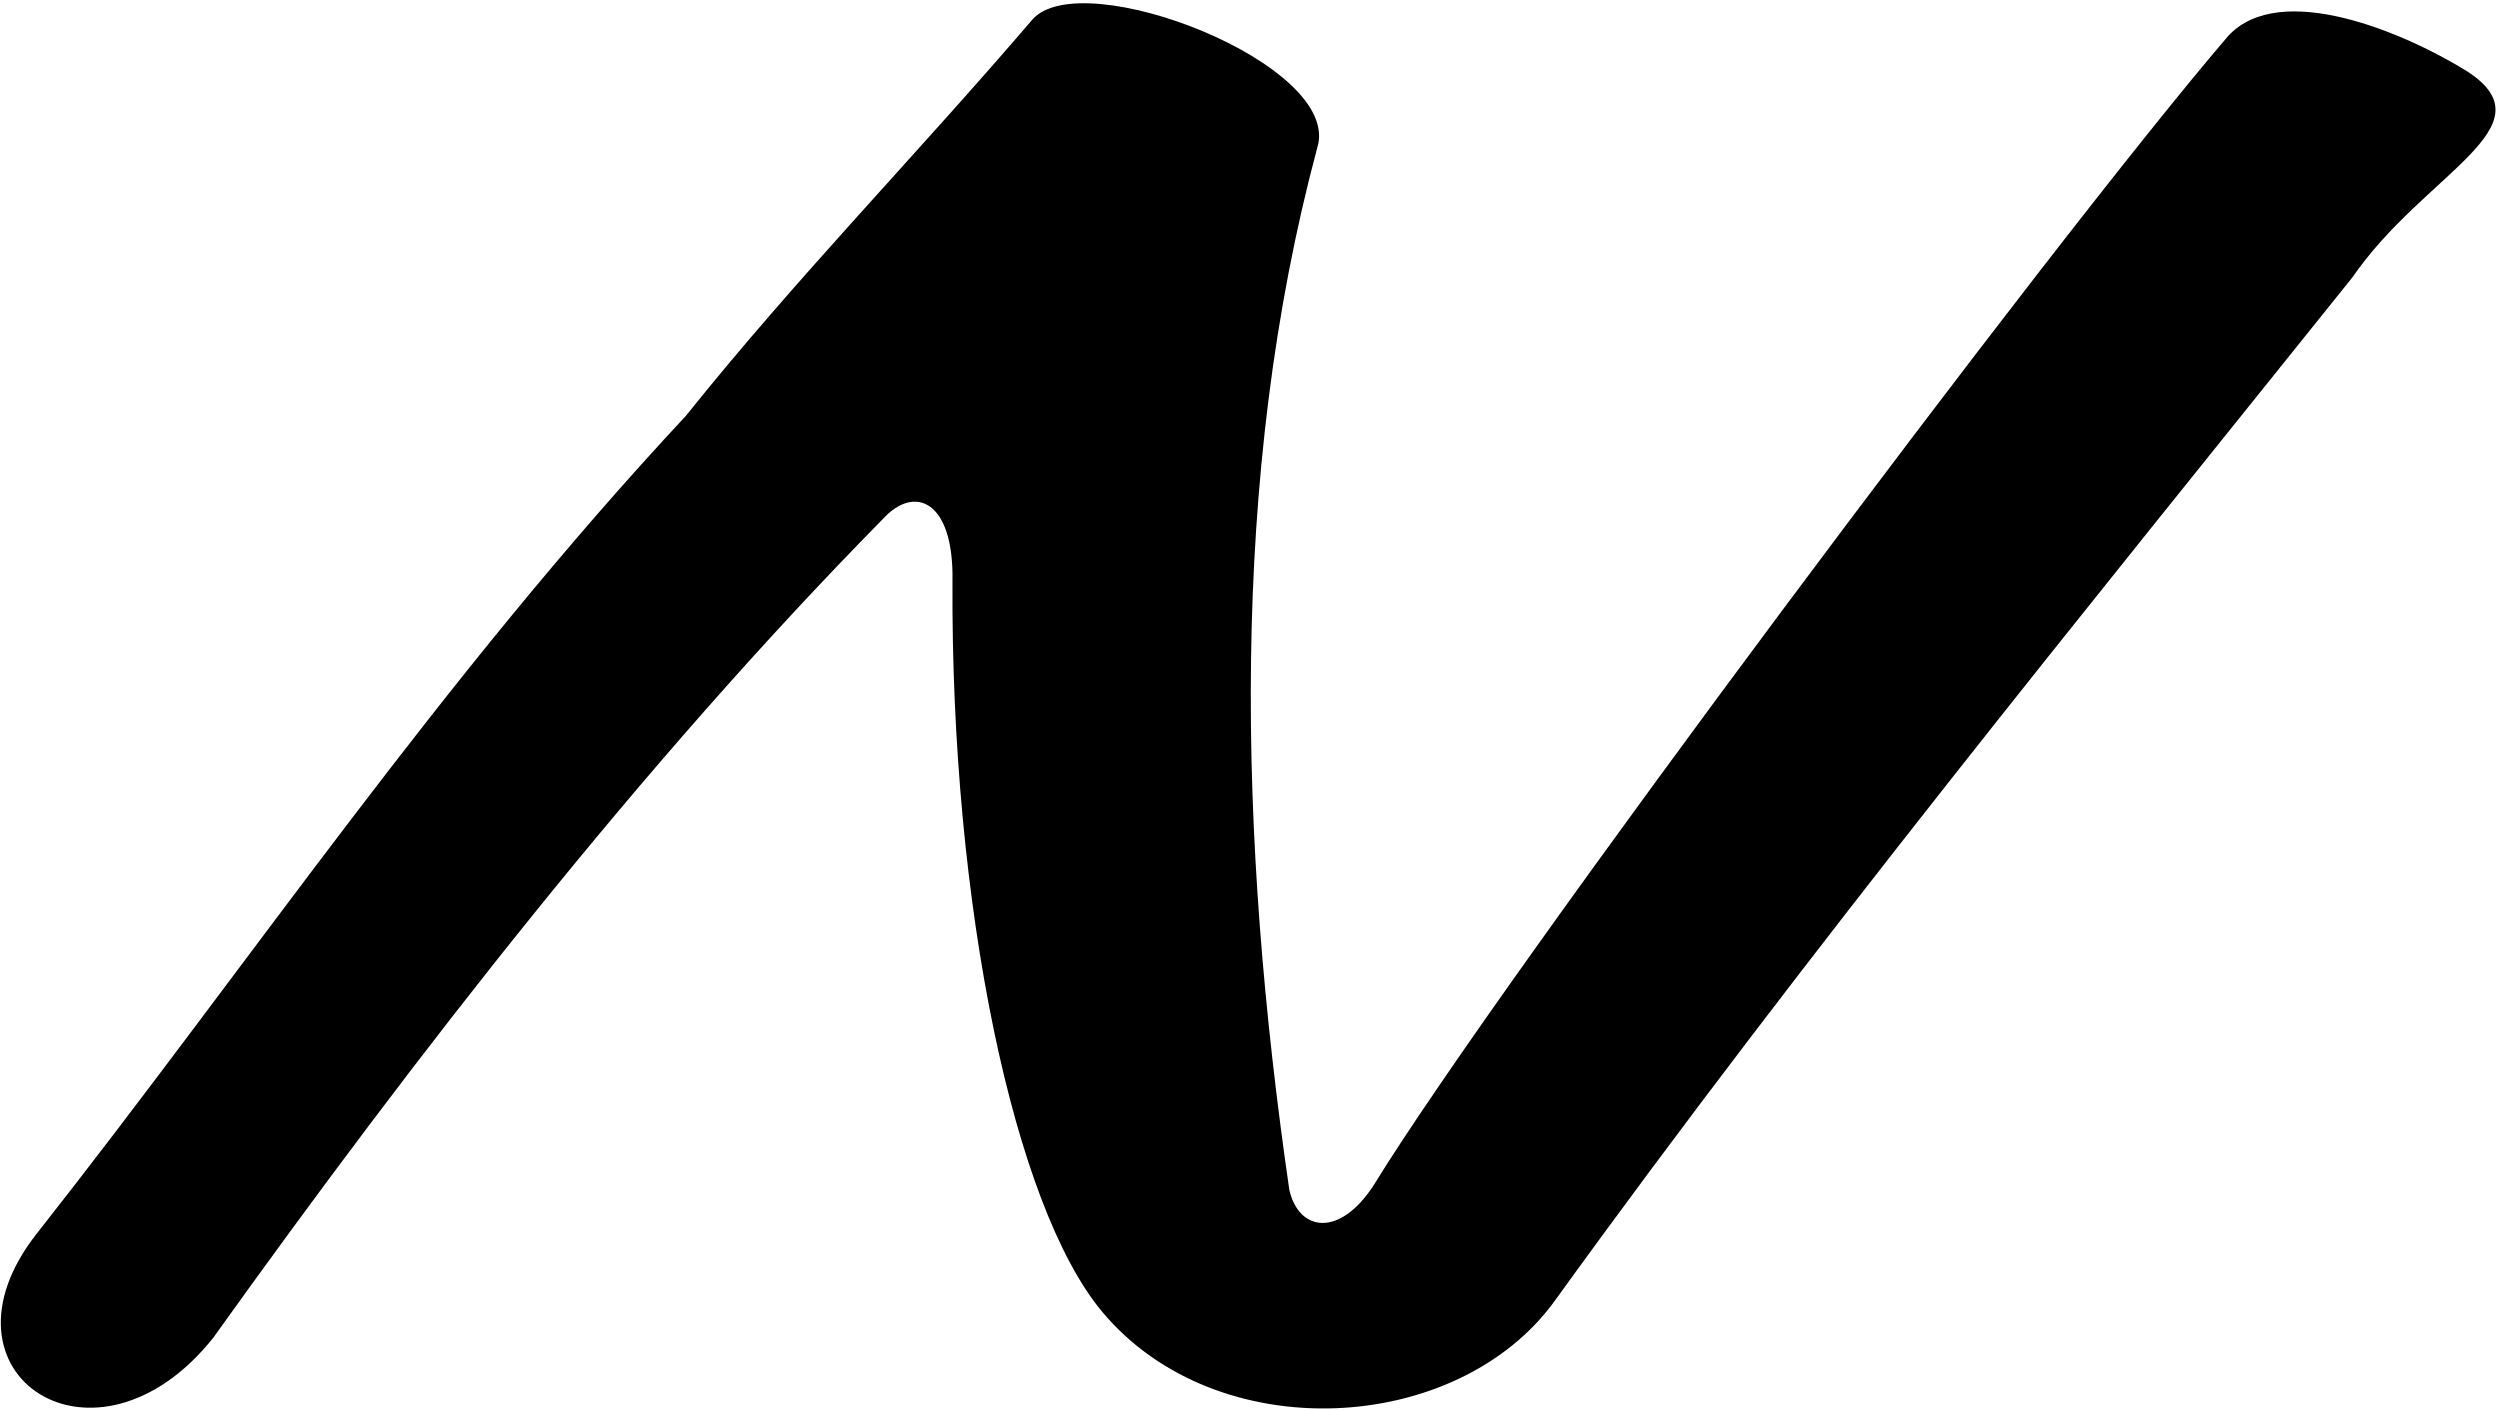 <?xml version="1.0" encoding="UTF-8"?>
<svg xmlns="http://www.w3.org/2000/svg" xmlns:xlink="http://www.w3.org/1999/xlink" width="509pt" height="287pt" viewBox="0 0 509 287" version="1.1">
<g id="surface1">
<path style=" stroke:none;fill-rule:nonzero;fill:rgb(0%,0%,0%);fill-opacity:1;" d="M 502.469 14.621 C 489.555 6.559 464.223 -4.109 453.664 7.32 C 417.562 49.406 305.555 199.227 279.742 241.215 C 272.891 251.891 264.523 250.926 262.504 242.254 C 252.105 170.559 250.223 97.168 268.188 30.105 C 273.555 13.168 220.223 -7.496 210.199 3.977 C 186.555 31.602 162.109 56.602 139.66 84.648 C 89.434 138.52 51.047 195.828 7.48 251.168 C -15.055 279.793 19.488 302.5 43.445 272.328 C 84.773 214.582 130.52 155.711 179.727 105.691 C 186.223 98.559 194.223 101.891 193.926 118.32 C 193.555 184.559 206.457 245.574 224.391 267.062 C 247.746 295.039 296.762 292.258 316.574 264.812 C 367.816 193.836 424.965 123.793 478.949 56.473 C 493.555 35.227 519.555 25.891 502.469 14.621 "/>
</g>
</svg>
